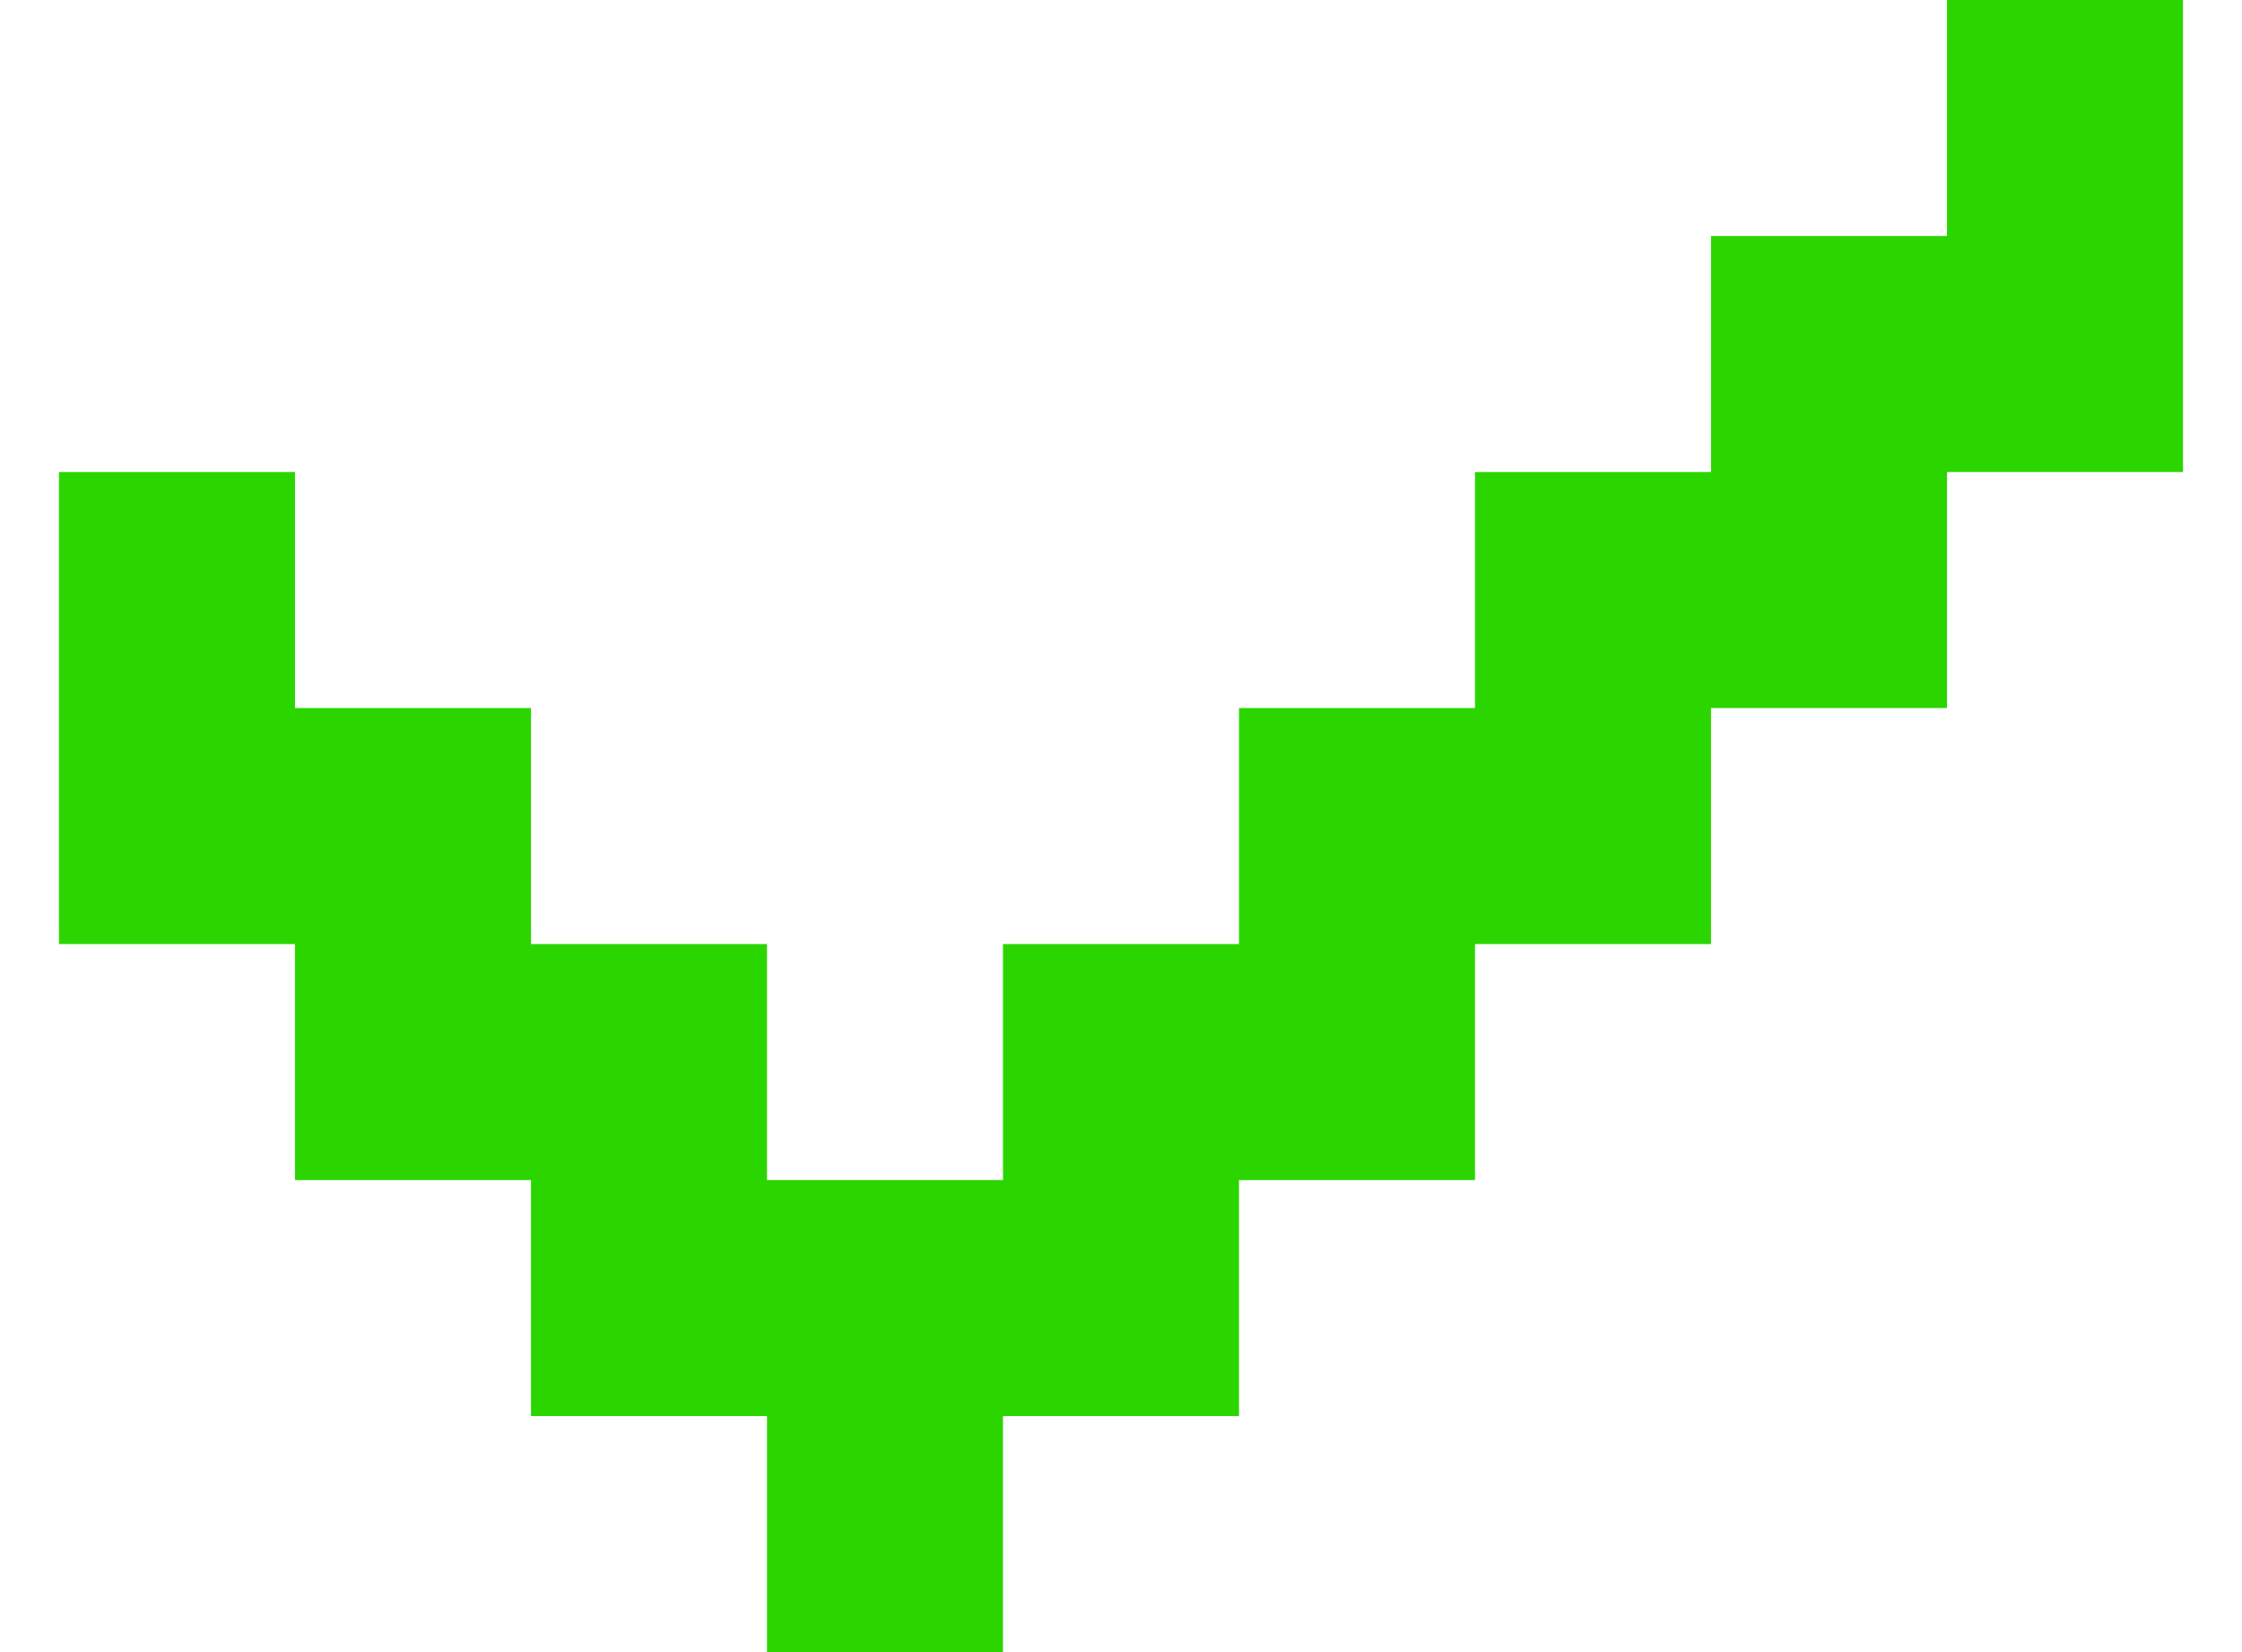 <svg width="19" height="14" viewBox="0 0 19 14" fill="none" xmlns="http://www.w3.org/2000/svg">
<g id="tick">
<path id="tick_2" d="M0.5 4H2.5V6H4.5V8H6.5V10H8.5V8H10.5V6H12.5V4H14.5V2H16.5V0H18.5V4H16.5V6H14.5V8H12.5V10H10.5V12H8.5V14H6.5V12H4.5V10H2.5V8H0.5V4Z" fill="#2BD600"/>
</g>
</svg>
